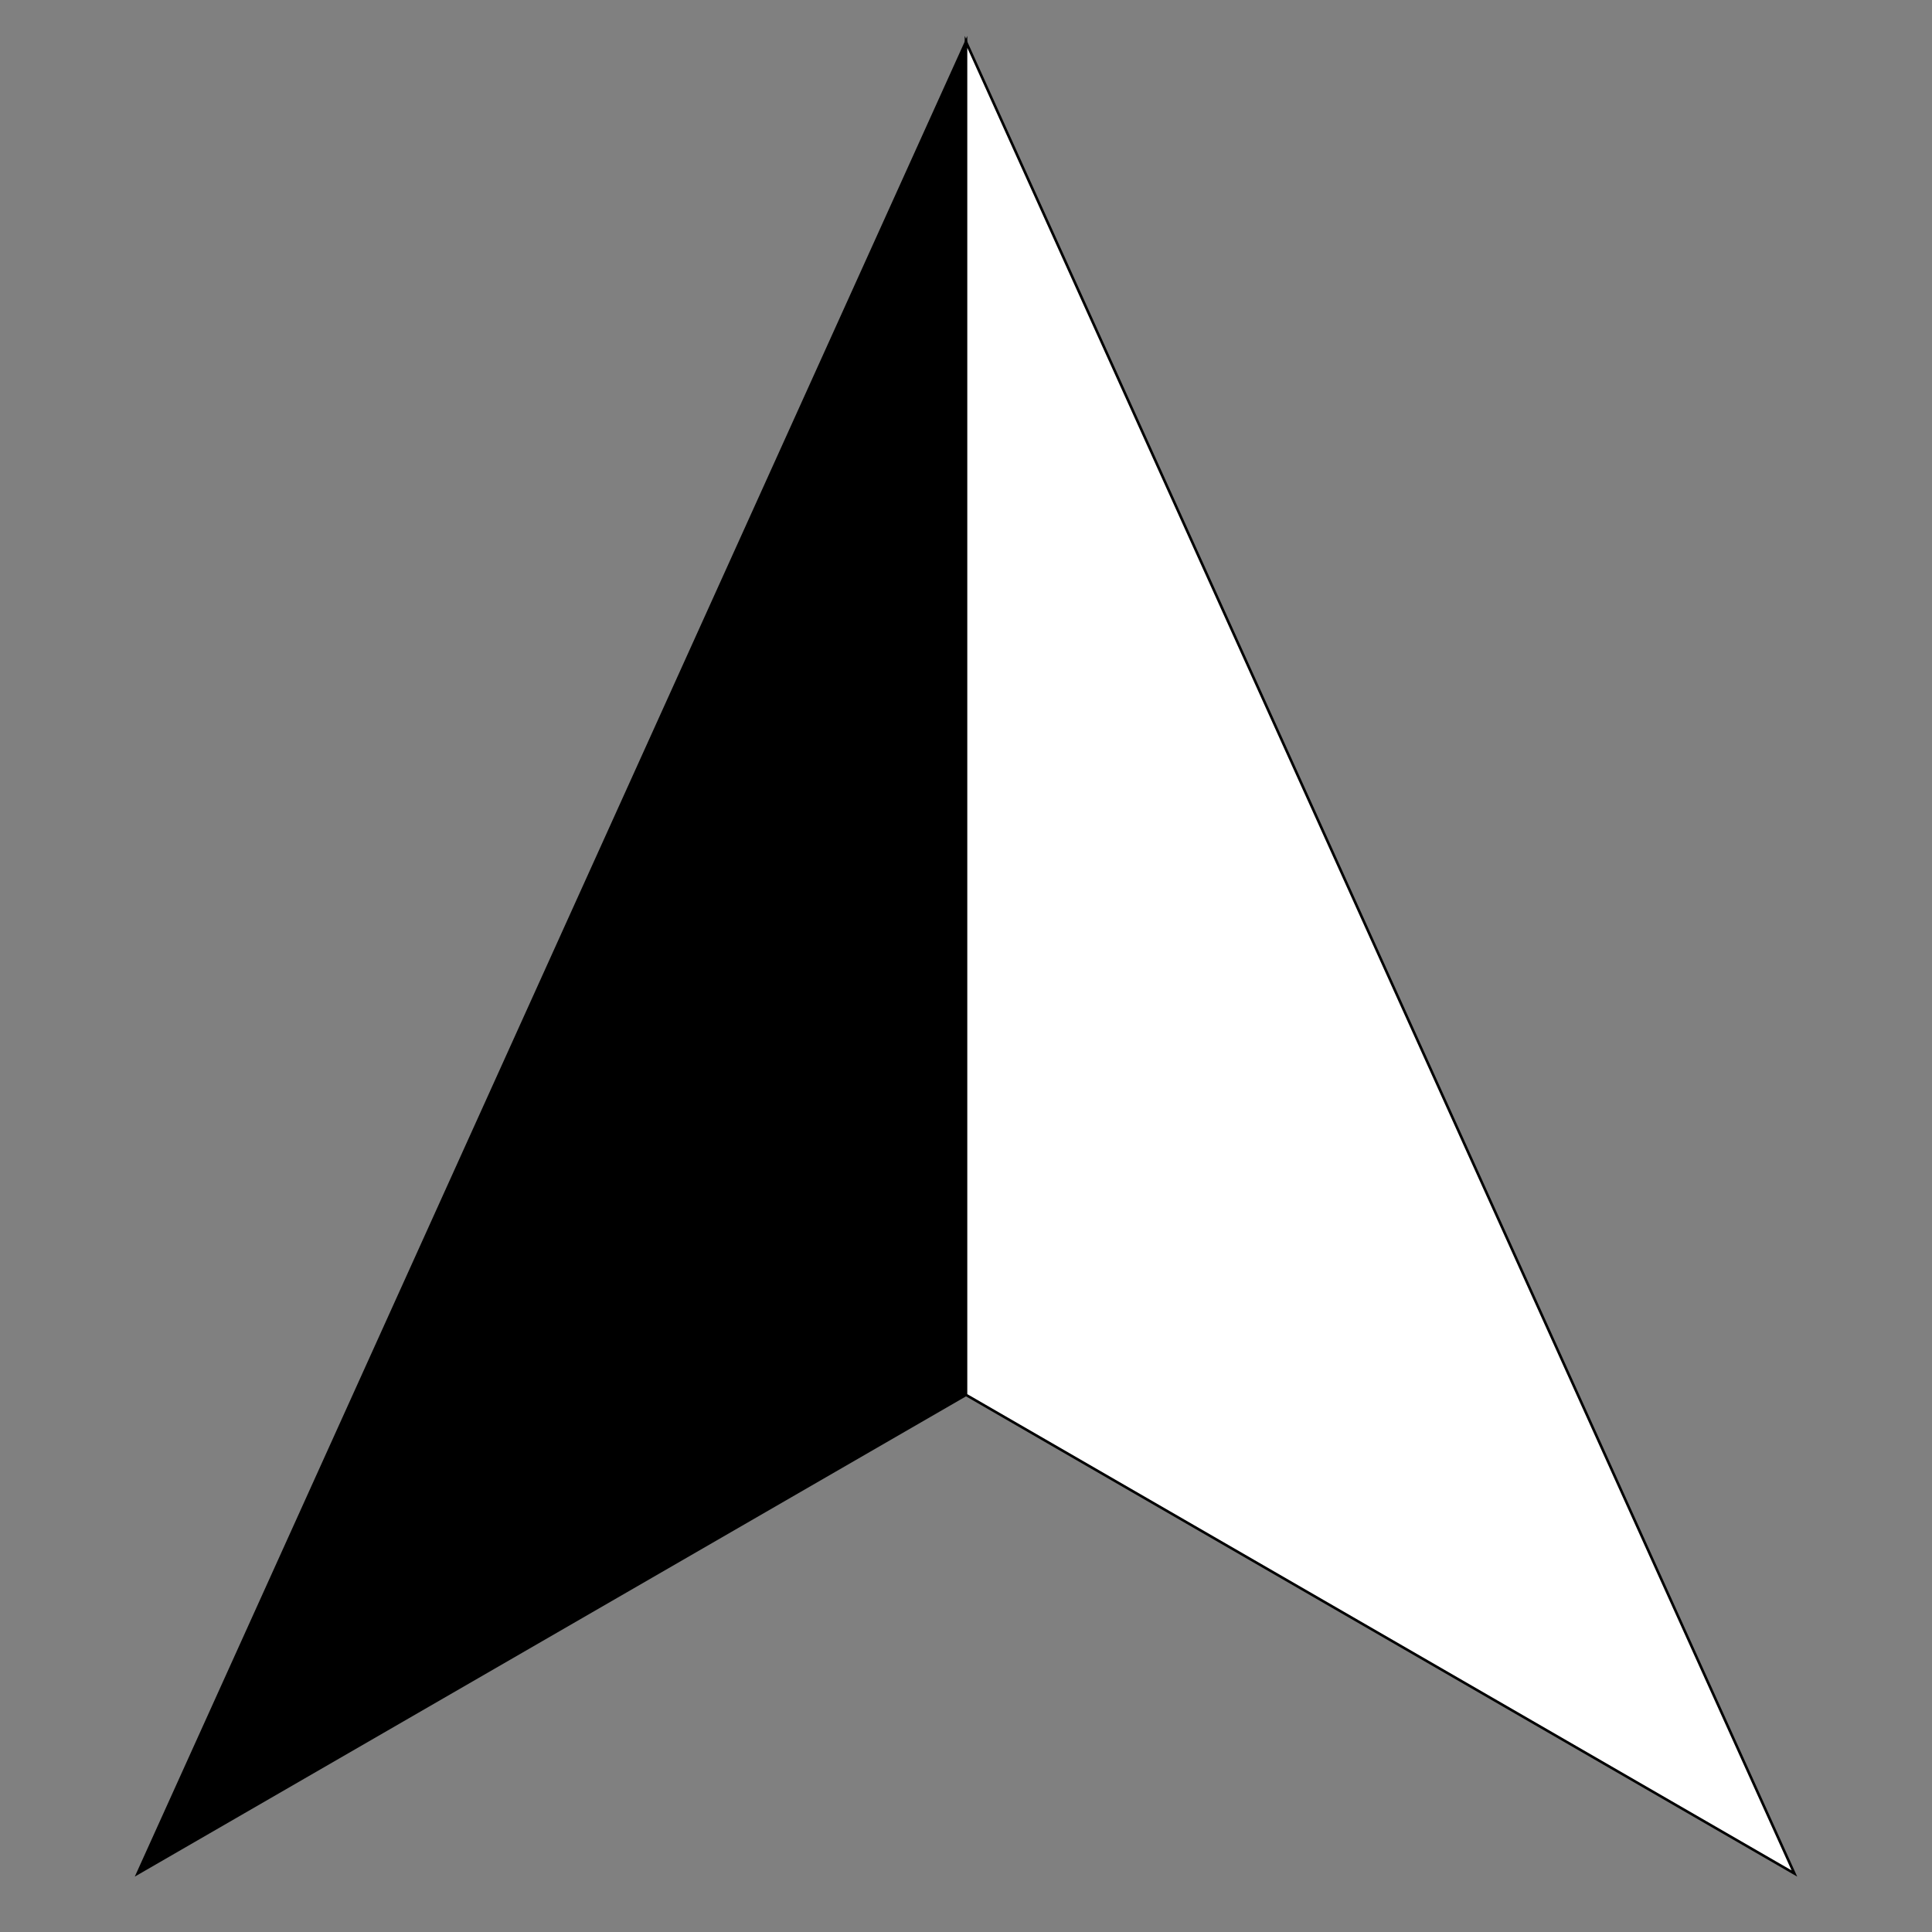 <?xml version="1.0" encoding="utf-8"?>
<!-- Generator: Adobe Illustrator 16.0.0, SVG Export Plug-In . SVG Version: 6.00 Build 0)  -->
<!DOCTYPE svg PUBLIC "-//W3C//DTD SVG 1.1//EN" "http://www.w3.org/Graphics/SVG/1.1/DTD/svg11.dtd">
<svg version="1.1" id="Layer_1" xmlns="http://www.w3.org/2000/svg" xmlns:xlink="http://www.w3.org/1999/xlink" x="0px" y="0px"
	 width="75px" height="75px" viewBox="0 0 75 75" enable-background="new 0 0 75 75" xml:space="preserve">
<rect x="0" y="0" width="75" height="75" fill="#808080" stroke="none"/>
<g>
	<polygon stroke="#000000" stroke-width="0.1" stroke-miterlimit="10" points="37.5,1.625 5.342,72.729 37.5,54.149 	"/>
	<polygon id="XMLID_1_" fill="#FFFFFF" stroke="#000000" stroke-width="0.1" stroke-miterlimit="10" points="37.5,1.625 
		69.658,72.729 37.5,54.149 	"/>
</g>
</svg>
